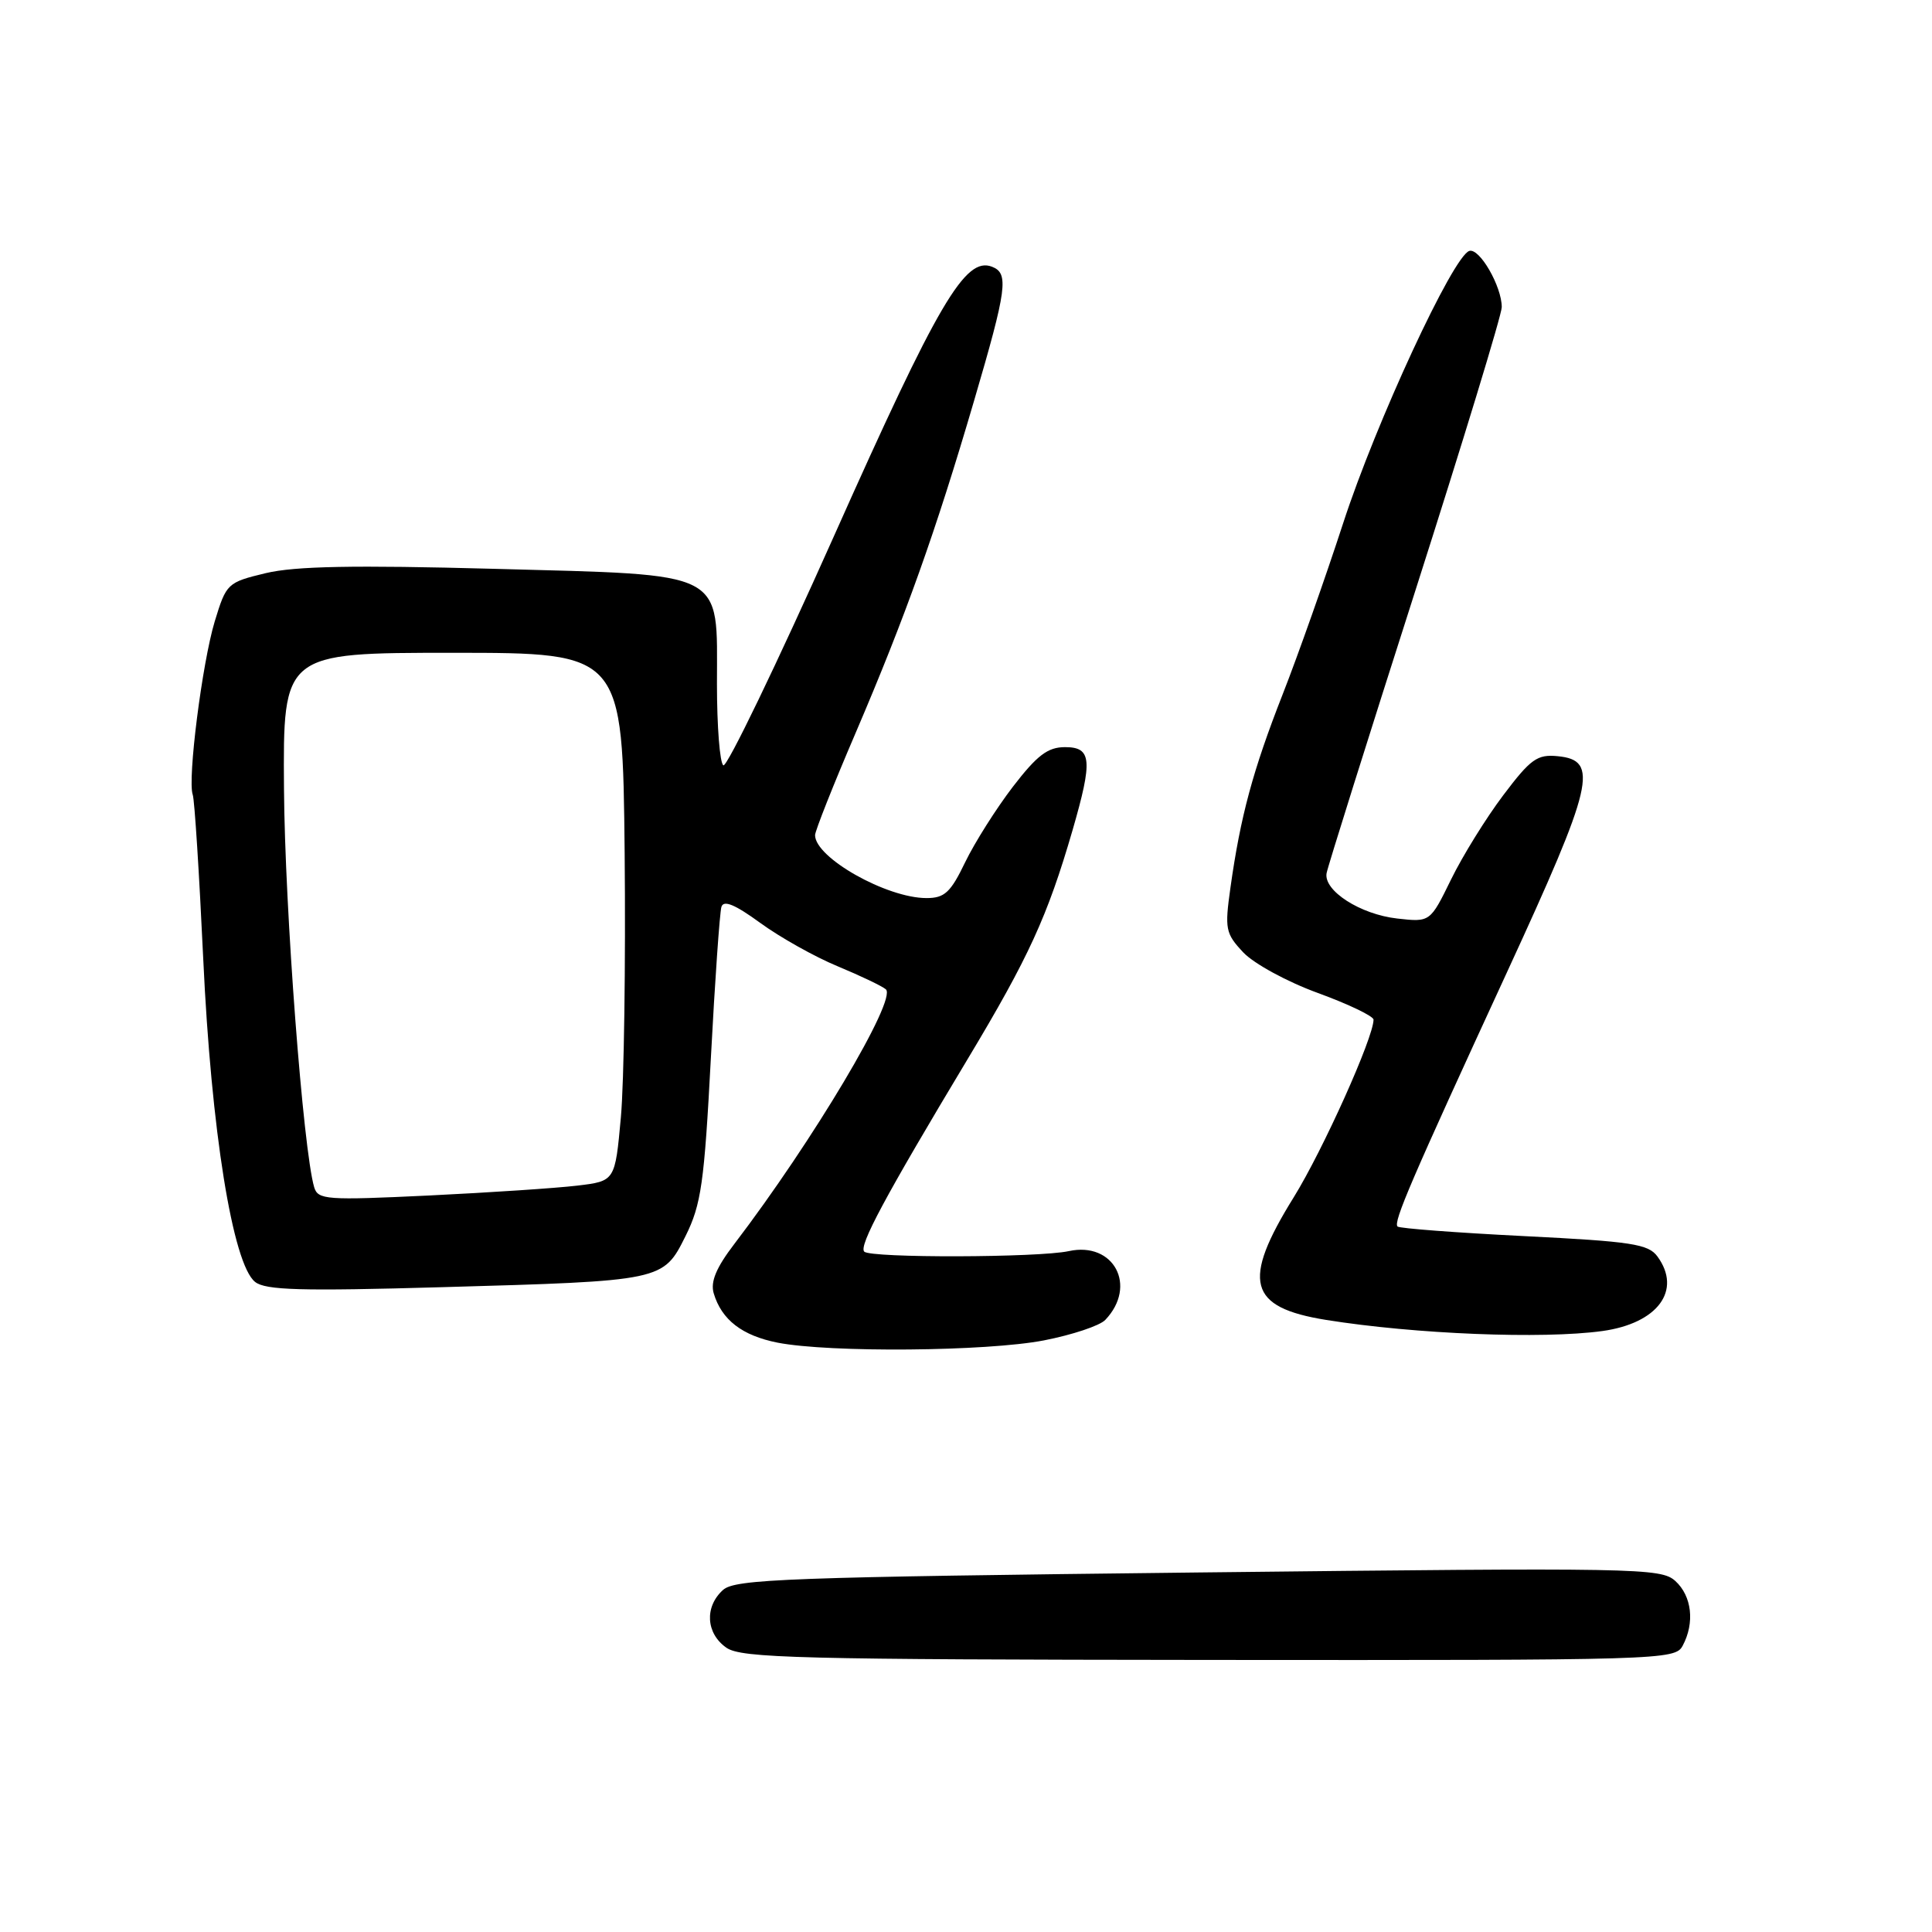 <?xml version="1.0" encoding="UTF-8" standalone="no"?>
<!DOCTYPE svg PUBLIC "-//W3C//DTD SVG 1.1//EN" "http://www.w3.org/Graphics/SVG/1.1/DTD/svg11.dtd" >
<svg xmlns="http://www.w3.org/2000/svg" xmlns:xlink="http://www.w3.org/1999/xlink" version="1.1" viewBox="0 0 256 256">
 <g >
 <path fill="currentColor"
d=" M 222.96 218.07 C 224.59 215.03 224.18 211.48 221.99 209.49 C 220.08 207.76 217.08 207.71 158.79 208.36 C 104.27 208.98 97.40 209.23 95.80 210.68 C 93.33 212.91 93.54 216.44 96.25 218.33 C 98.23 219.71 105.82 219.90 160.21 219.95 C 220.24 220.00 221.96 219.95 222.96 218.07 Z  M 138.32 177.61 C 142.07 176.88 145.74 175.66 146.46 174.89 C 150.74 170.39 147.59 164.48 141.62 165.78 C 137.62 166.65 115.38 166.71 114.52 165.85 C 113.76 165.10 117.24 158.61 128.22 140.33 C 136.31 126.86 138.81 121.40 142.12 110.00 C 144.81 100.70 144.66 99.00 141.12 99.00 C 138.83 99.00 137.43 100.07 134.21 104.25 C 132.00 107.14 129.15 111.64 127.89 114.25 C 125.96 118.26 125.16 119.00 122.77 119.00 C 117.48 119.00 108.00 113.65 108.00 110.66 C 108.00 110.11 110.42 104.00 113.39 97.08 C 120.00 81.63 123.96 70.53 129.07 53.10 C 133.44 38.21 133.70 36.21 131.44 35.34 C 127.89 33.98 124.32 40.06 110.52 71.00 C 102.92 88.02 96.32 101.70 95.85 101.41 C 95.38 101.12 95.00 96.26 95.00 90.62 C 95.00 75.42 96.56 76.22 65.43 75.37 C 46.85 74.87 39.11 75.02 35.23 75.94 C 30.12 77.17 29.99 77.30 28.45 82.35 C 26.79 87.84 24.82 103.33 25.54 105.31 C 25.78 105.97 26.40 115.75 26.93 127.06 C 27.98 149.73 30.83 167.50 33.80 169.86 C 35.18 170.96 39.88 171.09 58.50 170.56 C 87.91 169.73 87.87 169.74 90.85 163.76 C 92.91 159.61 93.32 156.76 94.19 140.27 C 94.73 129.95 95.37 120.90 95.59 120.17 C 95.88 119.22 97.39 119.85 100.75 122.30 C 103.36 124.20 107.97 126.79 111.00 128.04 C 114.03 129.30 116.90 130.67 117.38 131.09 C 118.89 132.41 107.72 151.18 97.31 164.82 C 94.90 167.97 94.12 169.84 94.57 171.37 C 95.62 174.89 98.34 176.98 103.04 177.91 C 109.92 179.25 130.72 179.08 138.32 177.61 Z  M 212.31 176.37 C 219.65 175.36 222.90 170.98 219.62 166.49 C 218.41 164.84 216.21 164.50 201.94 163.79 C 192.97 163.34 185.43 162.77 185.18 162.52 C 184.60 161.93 186.94 156.48 199.69 128.81 C 211.18 103.88 211.92 100.74 206.41 100.20 C 203.69 99.93 202.82 100.56 199.19 105.37 C 196.92 108.38 193.81 113.39 192.28 116.52 C 189.50 122.20 189.50 122.20 185.14 121.71 C 180.24 121.16 175.36 118.02 175.78 115.70 C 175.93 114.85 181.21 98.04 187.52 78.33 C 193.82 58.62 198.99 41.69 198.99 40.70 C 199.00 37.96 196.04 32.82 194.69 33.25 C 192.53 33.94 182.33 55.94 177.97 69.34 C 175.61 76.58 172.01 86.78 169.96 92.00 C 166.00 102.11 164.37 108.16 163.04 117.62 C 162.27 123.11 162.38 123.68 164.74 126.20 C 166.15 127.69 170.56 130.10 174.64 131.58 C 178.69 133.06 182.00 134.65 182.00 135.11 C 182.00 137.48 175.30 152.39 171.43 158.64 C 164.49 169.82 165.39 173.24 175.74 174.90 C 187.50 176.78 204.38 177.46 212.31 176.37 Z  M 41.63 157.31 C 40.17 152.37 37.74 120.41 37.63 104.50 C 37.50 86.50 37.50 86.50 60.00 86.50 C 82.50 86.50 82.50 86.50 82.77 113.04 C 82.91 127.64 82.69 143.39 82.27 148.04 C 81.50 156.50 81.50 156.50 76.50 157.10 C 73.75 157.43 64.90 158.02 56.84 158.41 C 43.22 159.06 42.13 158.98 41.63 157.31 Z "/>
</g>
</svg>